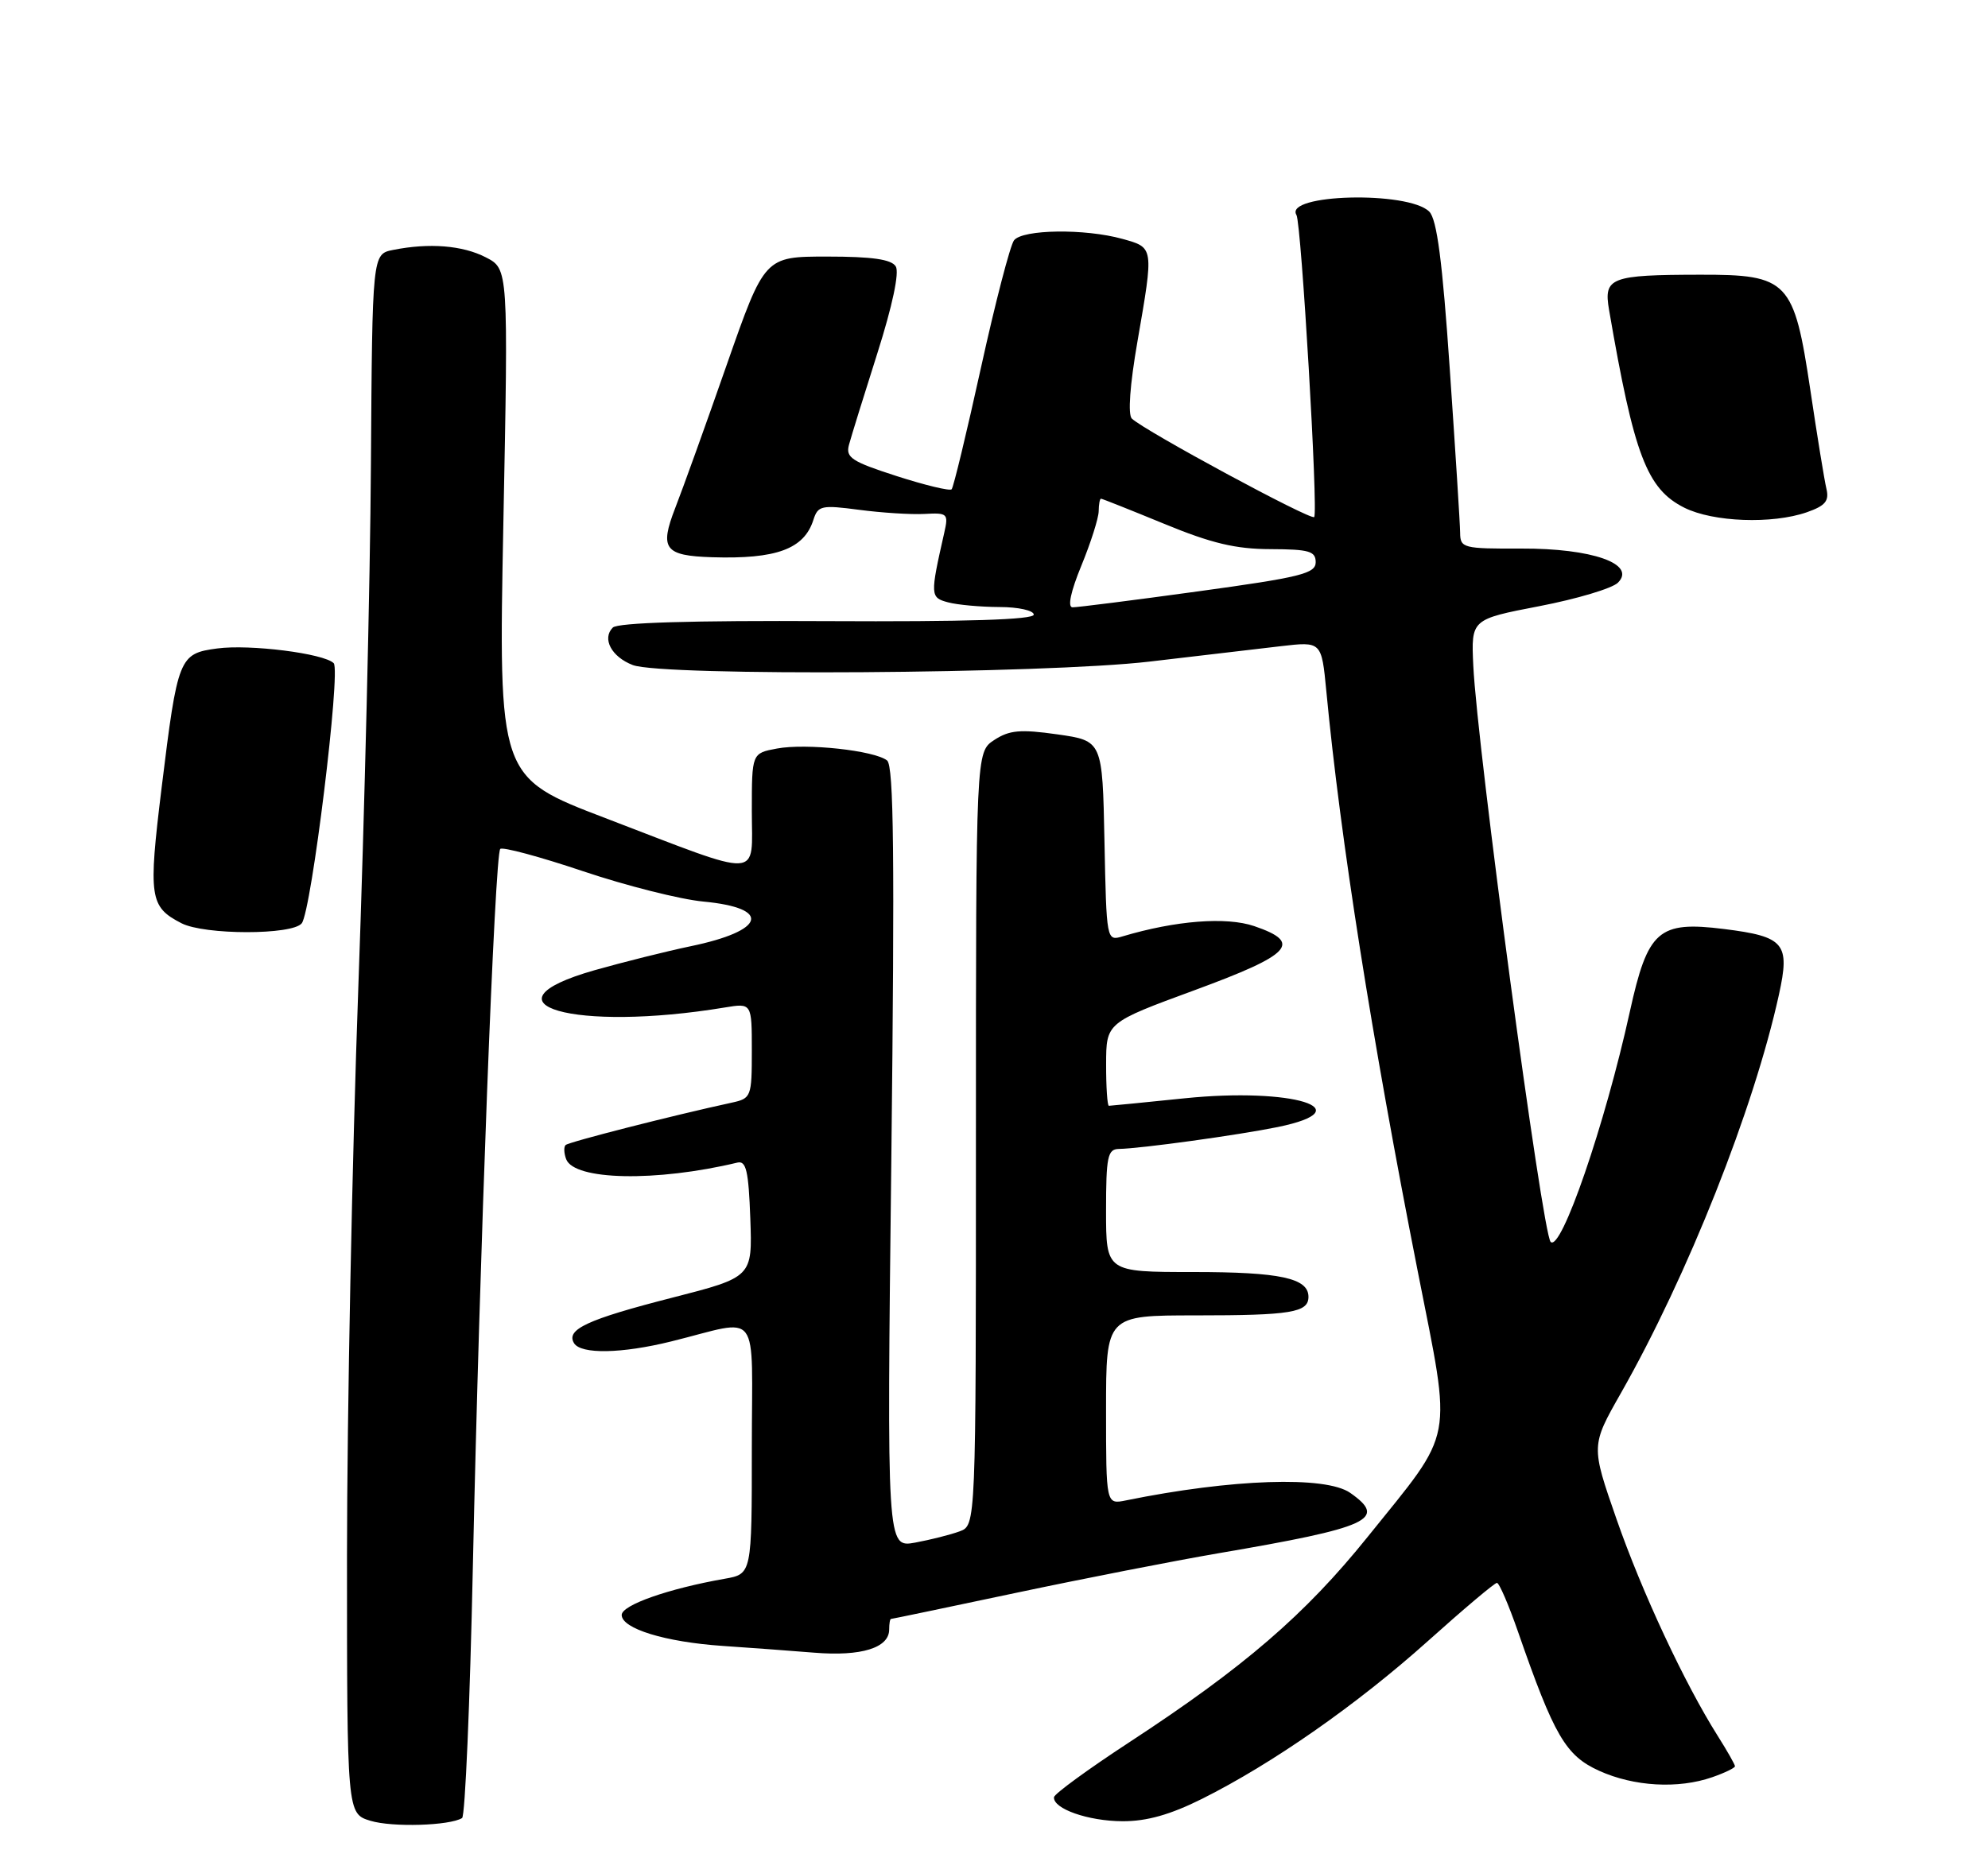 <?xml version="1.0" encoding="UTF-8" standalone="no"?>
<!DOCTYPE svg PUBLIC "-//W3C//DTD SVG 1.1//EN" "http://www.w3.org/Graphics/SVG/1.1/DTD/svg11.dtd" >
<svg xmlns="http://www.w3.org/2000/svg" xmlns:xlink="http://www.w3.org/1999/xlink" version="1.1" viewBox="0 0 275 256">
 <g >
 <path fill="currentColor"
d=" M 63.92 251.55 C 64.34 251.29 65.01 235.65 65.41 216.79 C 66.34 173.57 68.45 118.22 69.20 117.46 C 69.52 117.15 74.66 118.53 80.64 120.54 C 86.61 122.55 94.10 124.44 97.28 124.74 C 106.82 125.64 105.91 128.78 95.50 130.93 C 92.20 131.62 86.24 133.11 82.25 134.24 C 65.80 138.93 79.46 142.84 100.25 139.40 C 104.00 138.78 104.00 138.78 104.00 145.37 C 104.00 151.75 103.91 151.98 101.25 152.56 C 93.08 154.33 78.66 158.01 78.24 158.43 C 77.97 158.69 78.01 159.58 78.32 160.39 C 79.44 163.32 90.77 163.55 102.00 160.86 C 103.22 160.57 103.55 162.00 103.79 168.60 C 104.08 176.71 104.08 176.71 92.95 179.56 C 81.24 182.56 78.24 183.95 79.41 185.85 C 80.37 187.40 86.00 187.30 92.86 185.60 C 105.42 182.50 104.00 180.62 104.00 200.37 C 104.00 217.78 104.00 217.78 100.25 218.44 C 92.45 219.81 86.00 222.08 86.00 223.45 C 86.00 225.34 92.01 227.19 99.94 227.73 C 103.55 227.97 109.27 228.40 112.66 228.67 C 119.15 229.20 123.00 228.00 123.00 225.46 C 123.00 224.66 123.11 224.00 123.25 224.00 C 123.39 224.00 131.15 222.38 140.50 220.40 C 149.85 218.42 162.45 215.96 168.50 214.92 C 189.49 211.34 191.98 210.20 186.78 206.56 C 183.39 204.18 170.37 204.62 155.75 207.60 C 153.00 208.16 153.00 208.16 153.00 195.08 C 153.00 182.00 153.00 182.00 165.42 182.00 C 178.59 182.00 181.00 181.60 181.00 179.43 C 181.00 176.84 177.08 176.00 165.07 176.00 C 153.00 176.00 153.00 176.00 153.00 167.50 C 153.00 160.08 153.22 159.00 154.75 158.97 C 157.81 158.92 171.31 157.05 176.75 155.94 C 188.64 153.49 178.76 150.44 163.90 151.96 C 158.34 152.53 153.61 153.00 153.39 153.00 C 153.18 153.00 153.00 150.41 153.01 147.25 C 153.02 141.50 153.02 141.50 165.26 137.00 C 178.69 132.06 180.21 130.43 173.50 128.14 C 169.63 126.82 162.62 127.37 155.28 129.56 C 153.07 130.22 153.06 130.15 152.78 116.36 C 152.50 102.50 152.50 102.50 146.28 101.61 C 141.13 100.88 139.63 101.02 137.53 102.39 C 135.00 104.05 135.00 104.05 135.00 157.55 C 135.00 211.05 135.00 211.05 132.75 211.88 C 131.51 212.34 128.74 213.04 126.59 213.44 C 122.67 214.15 122.67 214.15 123.30 160.16 C 123.77 118.53 123.64 105.96 122.71 105.22 C 120.96 103.84 111.51 102.81 107.47 103.57 C 104.00 104.22 104.00 104.22 104.00 112.22 C 104.00 121.74 105.83 121.65 83.73 113.19 C 68.95 107.54 68.95 107.54 69.63 72.38 C 70.32 37.21 70.32 37.21 67.21 35.61 C 64.00 33.95 59.37 33.58 54.38 34.58 C 51.50 35.15 51.50 35.15 51.31 64.33 C 51.21 80.37 50.42 112.85 49.57 136.50 C 48.71 160.15 48.01 195.57 48.00 215.22 C 48.00 250.94 48.00 250.94 51.25 251.93 C 54.27 252.85 62.20 252.61 63.92 251.55 Z  M 166.28 248.89 C 176.02 244.02 187.69 235.87 197.50 227.08 C 202.45 222.64 206.75 219.01 207.07 219.01 C 207.38 219.00 208.69 222.04 209.98 225.75 C 215.00 240.21 216.58 242.91 221.21 245.01 C 226.02 247.19 232.14 247.54 236.85 245.90 C 238.58 245.30 240.00 244.61 240.00 244.38 C 240.00 244.15 238.92 242.25 237.60 240.16 C 233.02 232.90 227.12 220.27 223.61 210.18 C 220.08 200.04 220.08 200.04 224.21 192.77 C 233.47 176.47 242.61 153.43 246.08 137.62 C 247.64 130.52 246.86 129.59 238.49 128.54 C 229.40 127.41 227.94 128.69 225.45 140.00 C 222.02 155.60 215.94 173.27 214.50 171.83 C 213.36 170.70 204.33 103.36 203.80 92.10 C 203.50 85.69 203.50 85.69 212.94 83.87 C 218.13 82.87 223.02 81.41 223.81 80.62 C 226.40 78.03 220.24 75.86 210.42 75.90 C 202.39 75.93 202.00 75.83 201.98 73.72 C 201.97 72.50 201.32 62.33 200.55 51.11 C 199.53 36.15 198.77 30.34 197.71 29.28 C 194.81 26.39 177.56 26.83 179.34 29.75 C 180.01 30.87 182.37 70.96 181.79 71.54 C 181.31 72.02 158.42 59.66 156.57 57.92 C 156.00 57.38 156.30 53.25 157.34 47.27 C 159.62 34.11 159.64 34.27 155.25 33.05 C 150.07 31.61 141.46 31.73 140.27 33.25 C 139.74 33.94 137.68 41.86 135.70 50.86 C 133.72 59.86 131.89 67.44 131.64 67.70 C 131.38 67.96 127.95 67.13 124.03 65.87 C 117.80 63.86 116.96 63.31 117.44 61.54 C 117.74 60.42 119.51 54.71 121.37 48.86 C 123.45 42.31 124.43 37.69 123.91 36.86 C 123.31 35.88 120.63 35.50 114.43 35.50 C 105.77 35.50 105.77 35.50 100.52 50.50 C 97.64 58.75 94.43 67.66 93.40 70.30 C 91.21 75.94 91.92 76.89 98.50 77.10 C 107.41 77.38 111.24 75.96 112.52 71.92 C 113.15 69.96 113.63 69.85 118.85 70.54 C 121.96 70.95 126.02 71.21 127.87 71.11 C 131.08 70.93 131.22 71.06 130.62 73.71 C 128.65 82.40 128.67 82.68 131.14 83.34 C 132.44 83.69 135.64 83.98 138.25 83.99 C 140.87 83.99 143.00 84.47 143.00 85.04 C 143.00 85.74 133.66 86.04 114.41 85.94 C 95.78 85.84 85.45 86.15 84.77 86.83 C 83.24 88.36 84.59 90.89 87.54 92.02 C 91.68 93.59 144.49 93.24 159.01 91.54 C 165.88 90.73 174.05 89.78 177.16 89.41 C 182.81 88.75 182.81 88.75 183.47 95.62 C 185.42 116.13 189.74 143.53 196.13 175.97 C 200.87 200.03 201.34 197.54 189.20 212.63 C 180.53 223.41 172.09 230.68 156.19 241.08 C 150.52 244.79 145.85 248.20 145.80 248.66 C 145.65 250.26 150.52 251.97 155.28 251.99 C 158.65 252.00 161.89 251.08 166.28 248.89 Z  M 41.74 127.75 C 43.09 126.05 47.17 92.77 46.16 91.76 C 44.81 90.41 34.56 89.12 30.07 89.72 C 24.76 90.43 24.58 90.89 22.35 109.04 C 20.50 124.17 20.69 125.47 25.10 127.74 C 28.29 129.38 40.45 129.39 41.74 127.75 Z  M 249.93 70.88 C 252.50 69.98 253.05 69.32 252.65 67.63 C 252.37 66.46 251.37 60.33 250.43 54.00 C 248.16 38.82 247.37 37.99 235.19 38.01 C 222.76 38.03 221.81 38.40 222.58 42.87 C 226.04 63.00 227.81 67.65 233.00 70.25 C 236.99 72.24 245.14 72.54 249.93 70.88 Z  M 149.59 78.25 C 150.89 75.09 151.96 71.71 151.98 70.75 C 151.99 69.79 152.13 69.00 152.30 69.00 C 152.46 69.00 156.40 70.57 161.05 72.48 C 167.57 75.17 170.93 75.97 175.75 75.98 C 181.09 76.00 182.00 76.26 182.00 77.79 C 182.00 79.36 179.88 79.88 165.75 81.82 C 156.81 83.05 148.99 84.04 148.36 84.03 C 147.65 84.01 148.11 81.85 149.59 78.25 Z "/>
</g>
</svg>